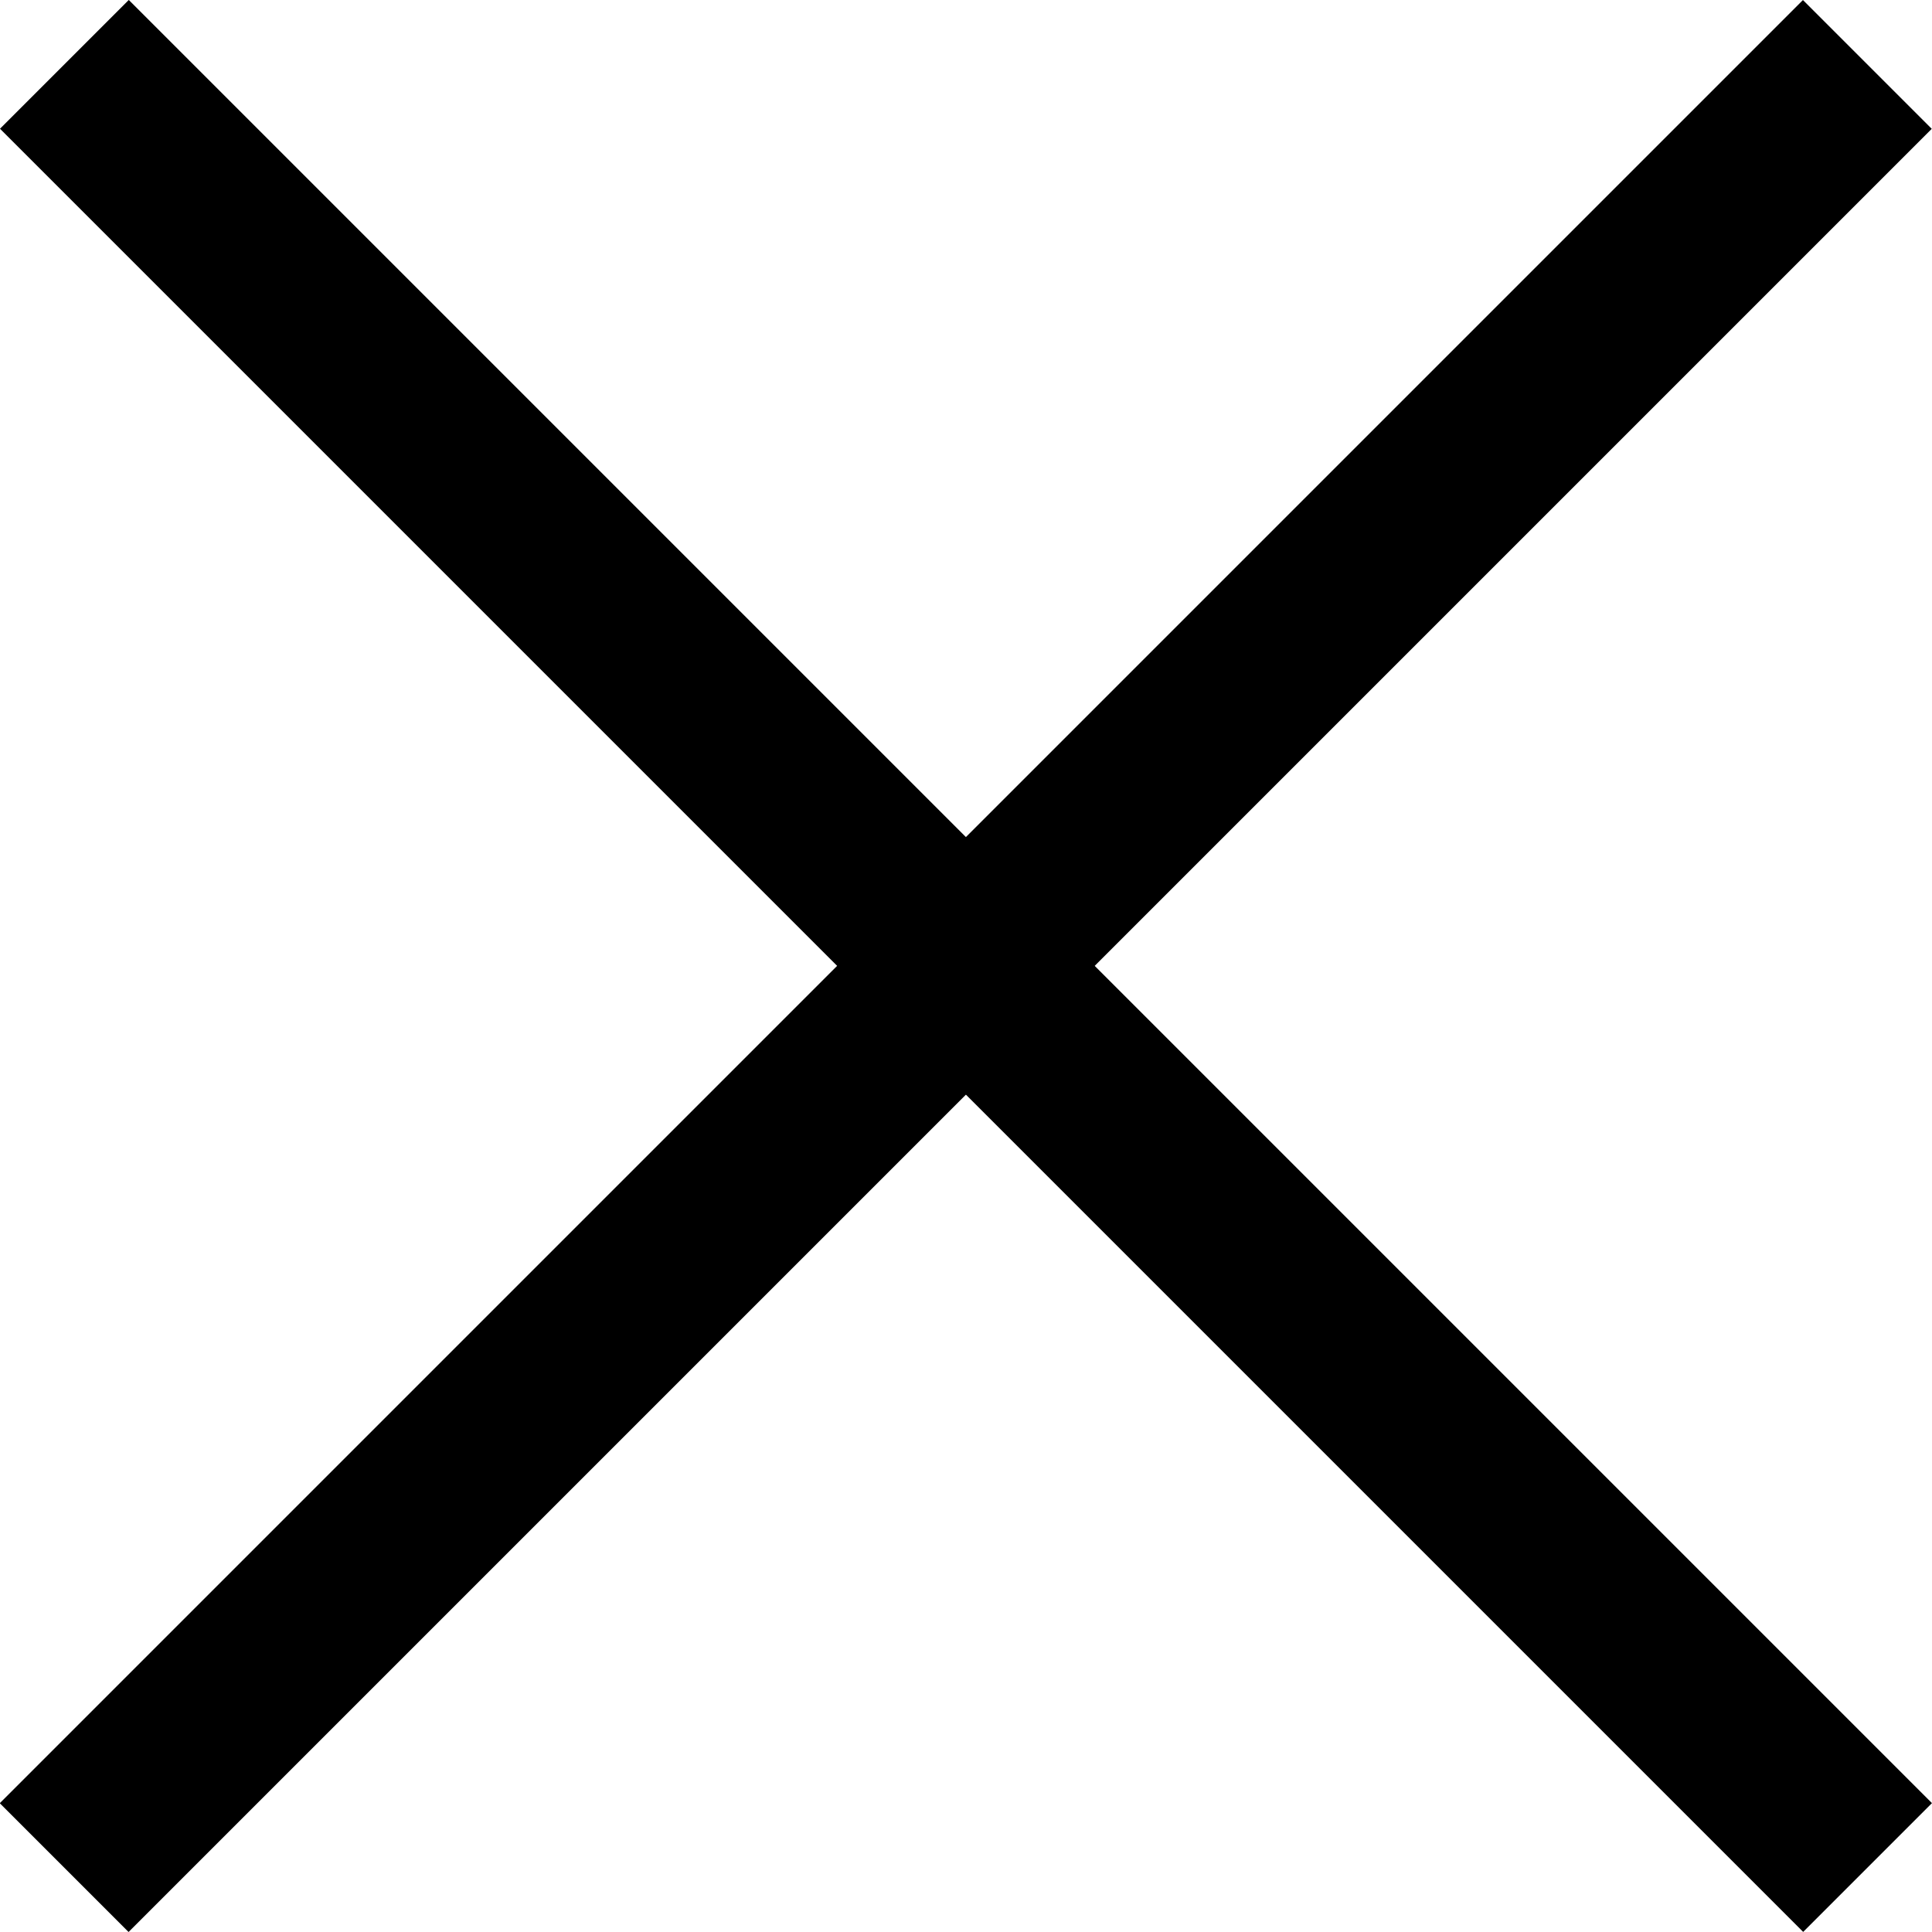 <svg width="11" height="11" viewBox="0 0 11 11" fill="none" xmlns="http://www.w3.org/2000/svg">
<rect x="0.732" y="11" width="1.037" height="14.519" transform="rotate(-135 0.732 11)" fill="black"/>
<rect y="0.733" width="1.037" height="14.519" transform="rotate(-45 0 0.733)" fill="black"/>
</svg>
